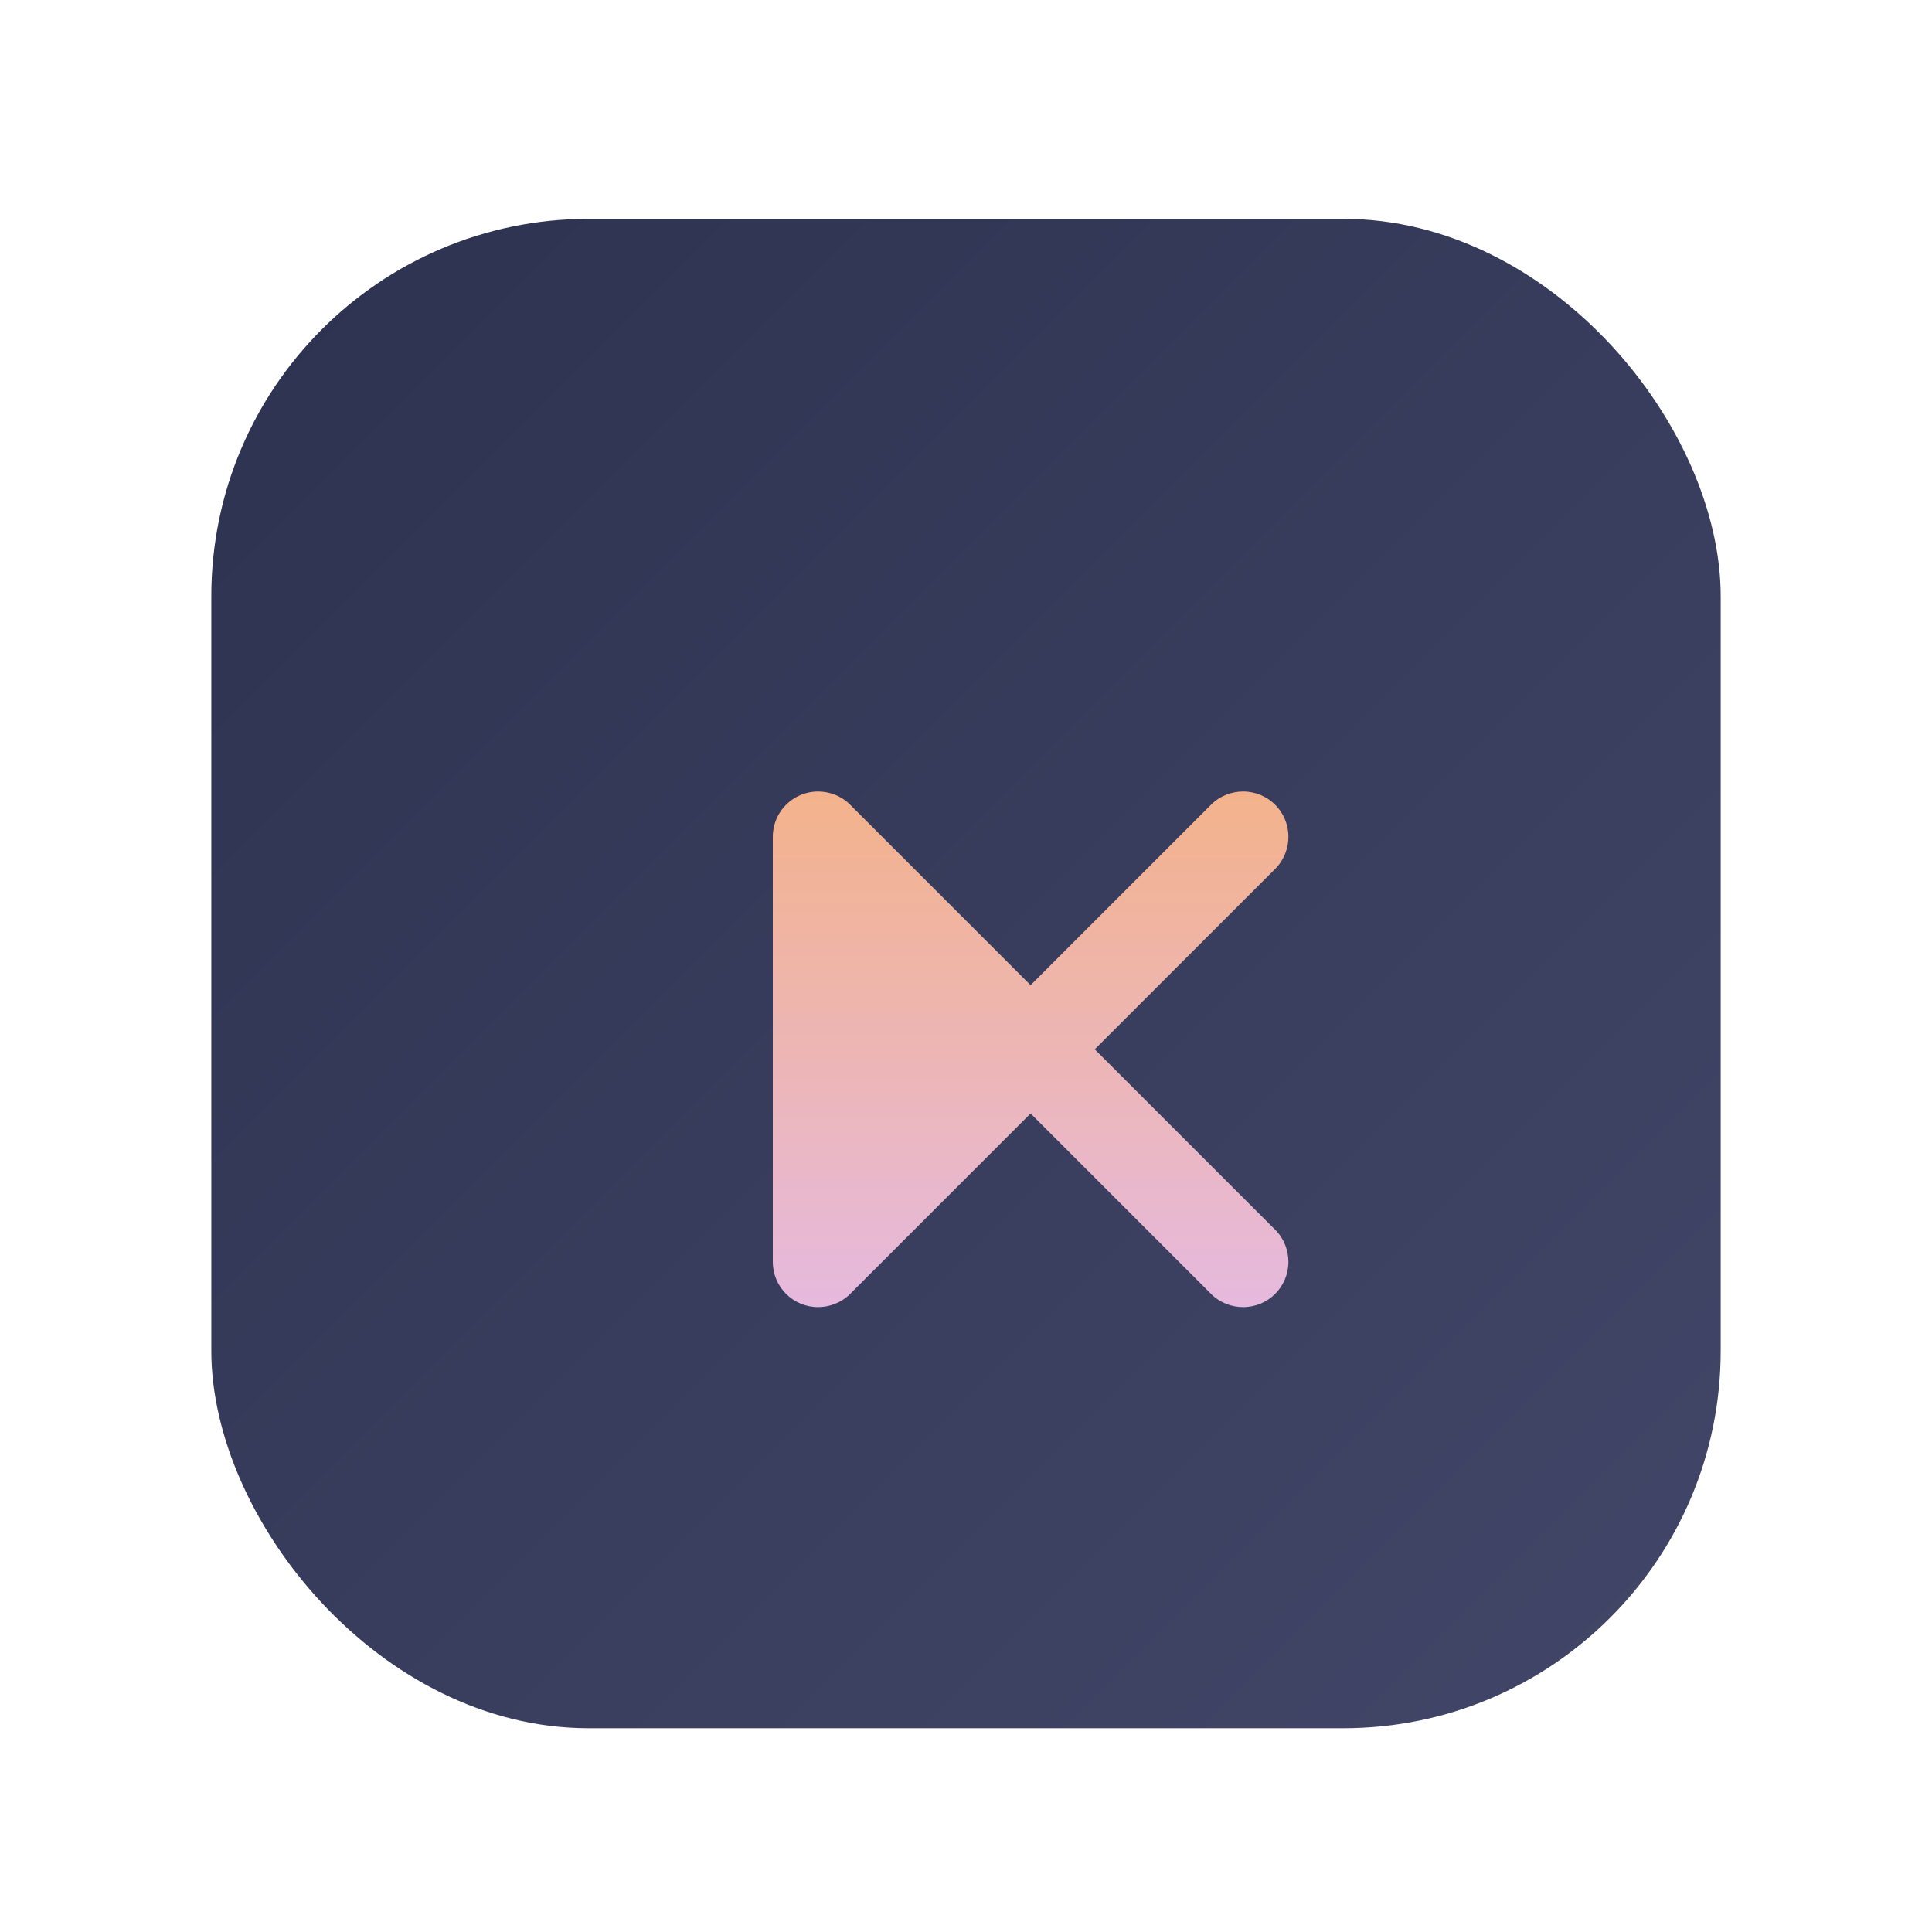 <?xml version="1.0" encoding="UTF-8"?>
<svg width="1024px" height="1024px" viewBox="0 0 1024 1024" version="1.1" xmlns="http://www.w3.org/2000/svg">
    <defs>
        <!-- 主背景渐变 -->
        <linearGradient id="bgGradient" x1="0%" y1="0%" x2="100%" y2="100%">
            <stop offset="0%" style="stop-color:#2D3250"/>
            <stop offset="100%" style="stop-color:#424769"/>
        </linearGradient>
        
        <!-- 光标渐变 -->
        <linearGradient id="cursorGradient" x1="50%" y1="0%" x2="50%" y2="100%">
            <stop offset="0%" style="stop-color:#F6B17A"/>
            <stop offset="100%" style="stop-color:#E6B9DE"/>
        </linearGradient>
        
        <!-- 阴影效果 -->
        <filter id="dropShadow" x="-20%" y="-20%" width="140%" height="140%">
            <feGaussianBlur in="SourceAlpha" stdDeviation="15"/>
            <feOffset dx="0" dy="4" result="offsetblur"/>
            <feComponentTransfer>
                <feFuncA type="linear" slope="0.2"/>
            </feComponentTransfer>
            <feMerge>
                <feMergeNode/>
                <feMergeNode in="SourceGraphic"/>
            </feMerge>
        </filter>
    </defs>
    
    <!-- 背景圆角矩形 -->
    <rect x="112" y="112" width="800" height="800" rx="200" ry="200"
          fill="url(#bgGradient)" filter="url(#dropShadow)"/>
    
    <!-- 光标图标 - 更现代的设计 -->
    <g transform="translate(512, 512) scale(0.8) translate(-512, -512)">
        <path d="M384 320v384c0 16.6 13.4 30 30 30 7.5 0 14.8-2.8 20.3-7.8l120.5-120.5 120.5 120.5c5.5 5 12.8 7.8 20.3 7.8 16.6 0 30-13.4 30-30 0-7.5-2.8-14.8-7.8-20.3l-120.5-120.5 120.5-120.5c5-5.5 7.8-12.8 7.8-20.3 0-16.6-13.4-30-30-30-7.5 0-14.8 2.8-20.3 7.8l-120.5 120.5-120.5-120.5c-5.5-5-12.8-7.8-20.3-7.8-16.6 0-30 13.4-30 30z"
              fill="url(#cursorGradient)" filter="url(#dropShadow)"/>
    </g>
</svg> 